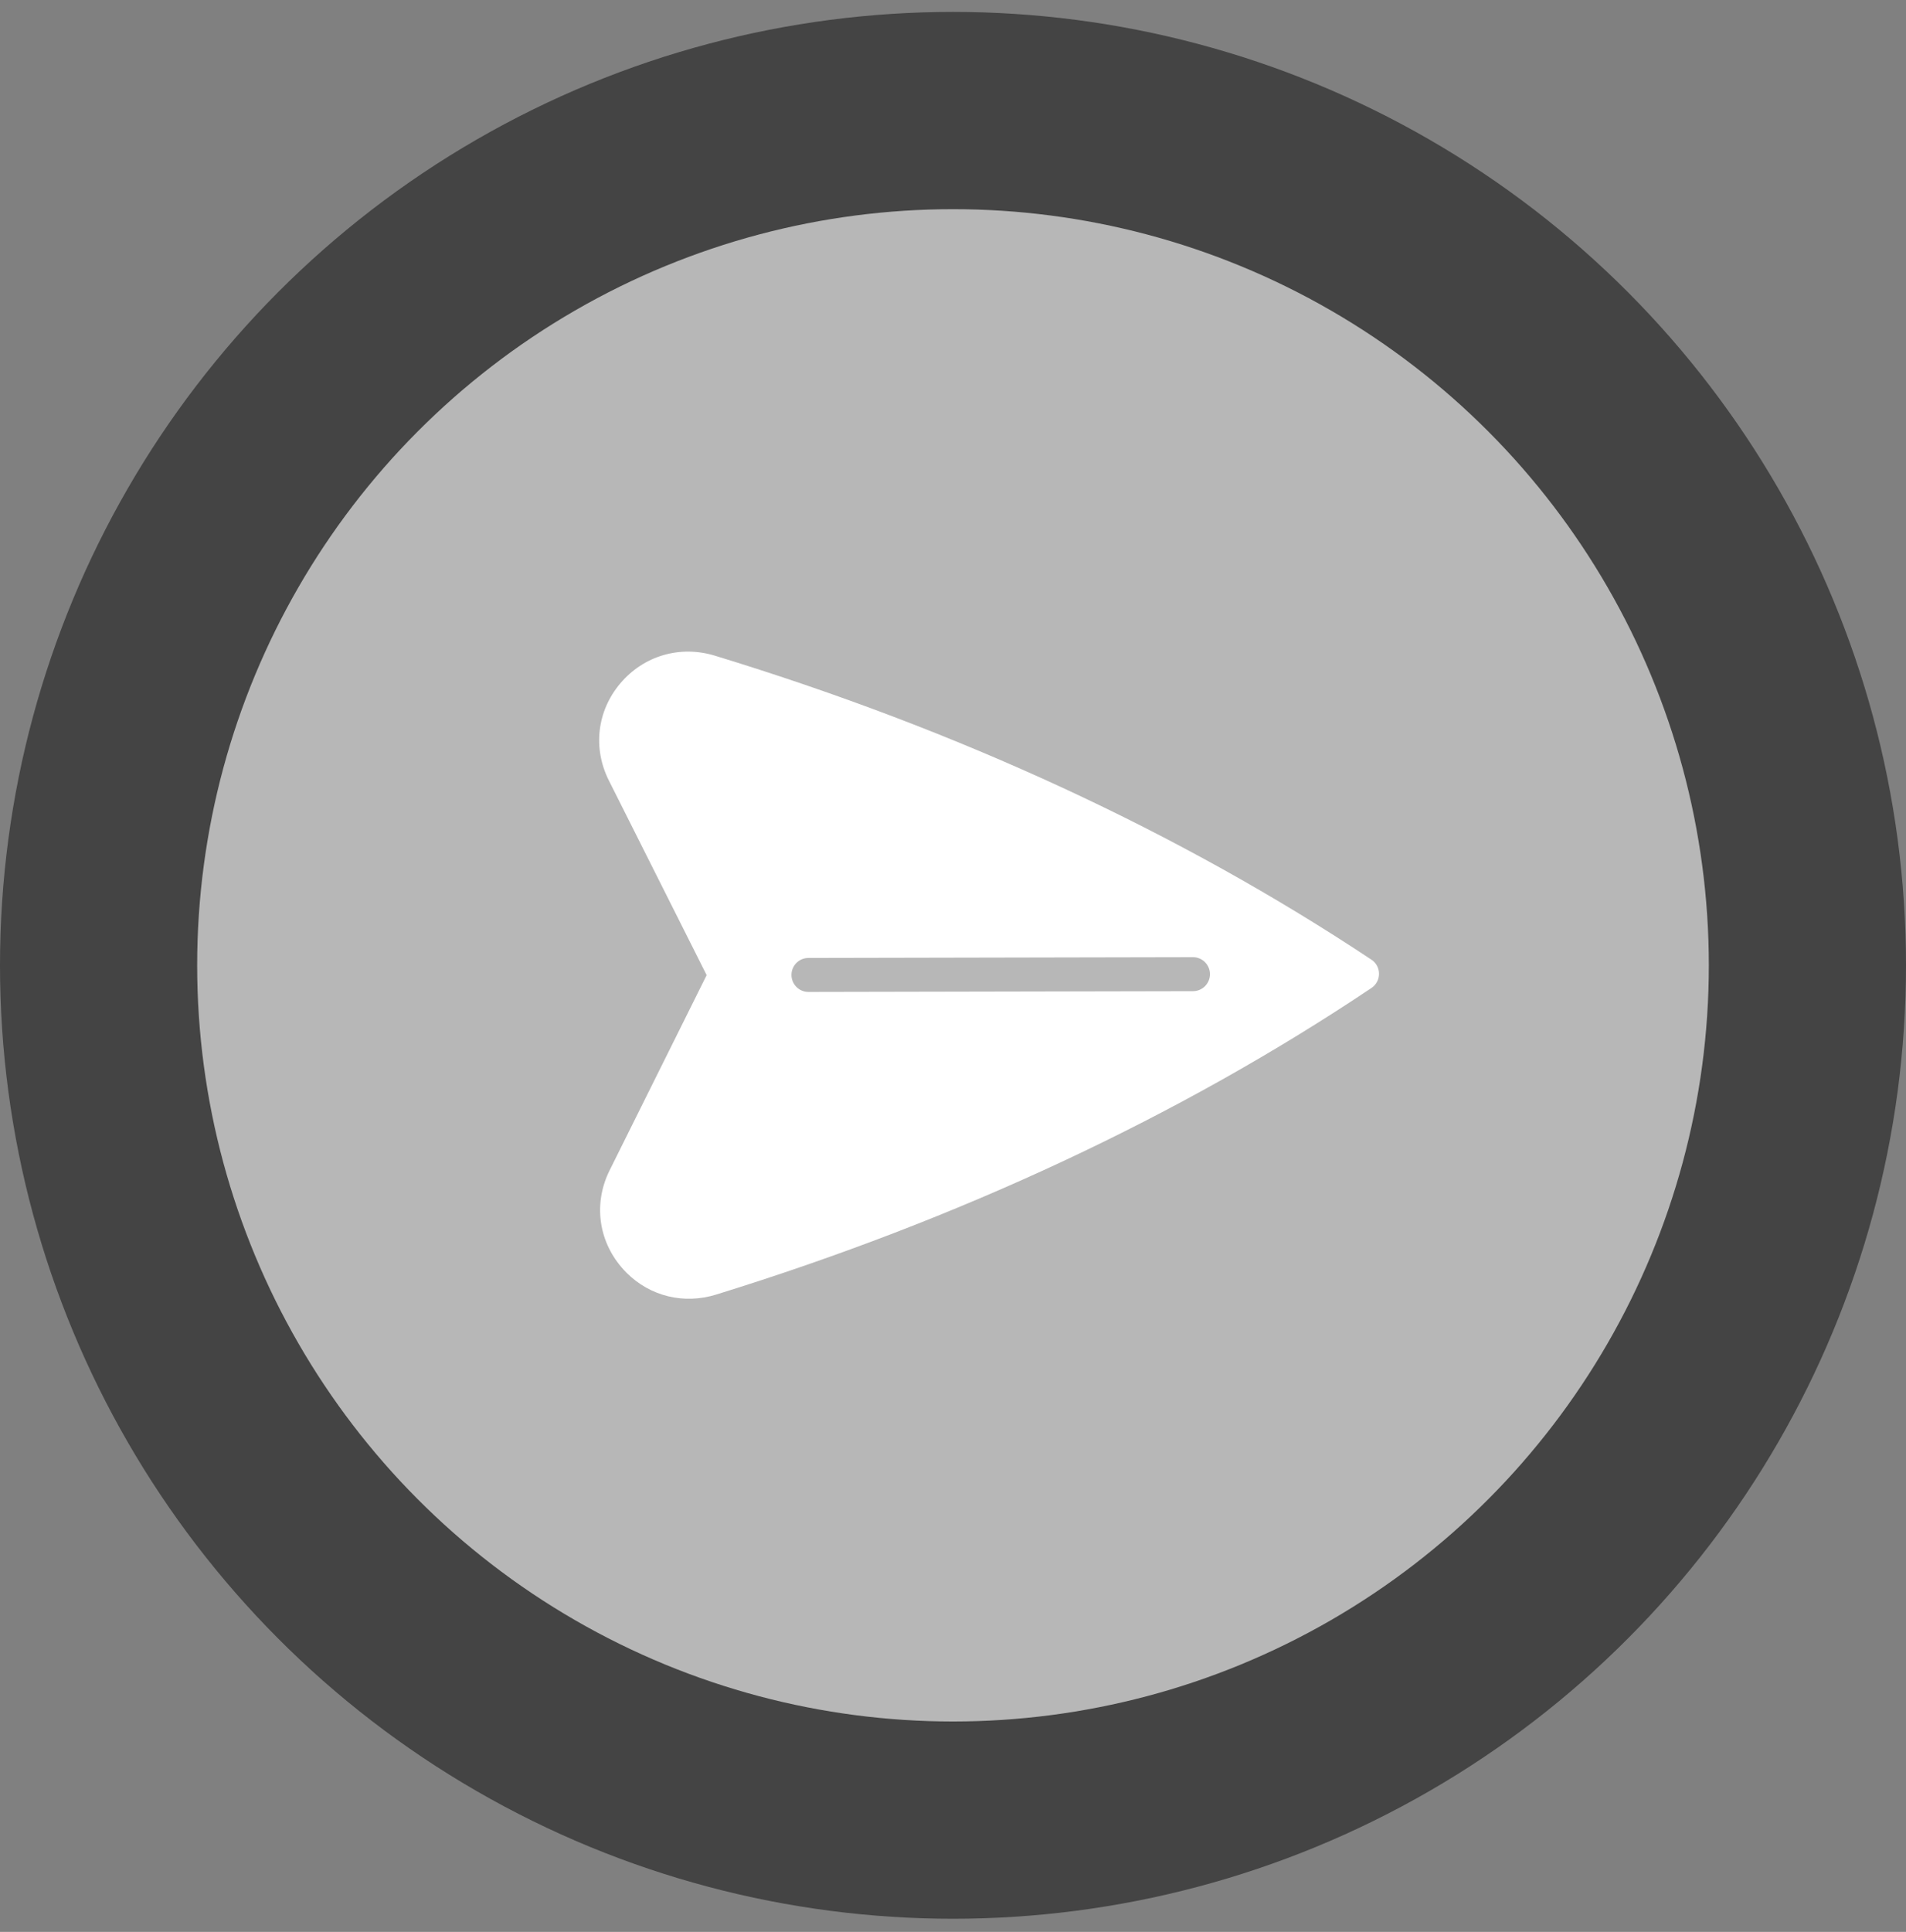 <svg width="76" height="77" viewBox="0 0 76 77" fill="none" xmlns="http://www.w3.org/2000/svg">
<rect x="0" y="0" width="76" height="77" fill="#808080" stroke="none"/>
<circle opacity="0.47" cx="38" cy="38.475" r="38" fill="black"/>
<circle cx="38" cy="38.475" r="30.138" fill="#B7B7B7"/>
<path d="M54.987 38.813C54.987 38.586 54.875 38.372 54.685 38.25C47.044 33.177 38.235 29.102 28.504 26.133C27.111 25.709 25.664 26.134 24.729 27.243C23.805 28.34 23.632 29.819 24.276 31.104L28.177 38.866L24.308 46.645C23.668 47.932 23.847 49.41 24.776 50.503C24.844 50.583 24.913 50.659 24.987 50.732C25.923 51.665 27.264 51.997 28.555 51.598C38.273 48.591 47.066 44.48 54.687 39.377C54.875 39.252 54.988 39.039 54.987 38.813ZM47.57 39.505L32.238 39.536C32.051 39.536 31.881 39.461 31.759 39.338C31.636 39.216 31.56 39.047 31.559 38.86C31.558 38.485 31.861 38.181 32.235 38.181L47.567 38.15C47.941 38.149 48.245 38.452 48.246 38.826C48.247 39.2 47.944 39.504 47.57 39.505Z" fill="white"/>
</svg>
